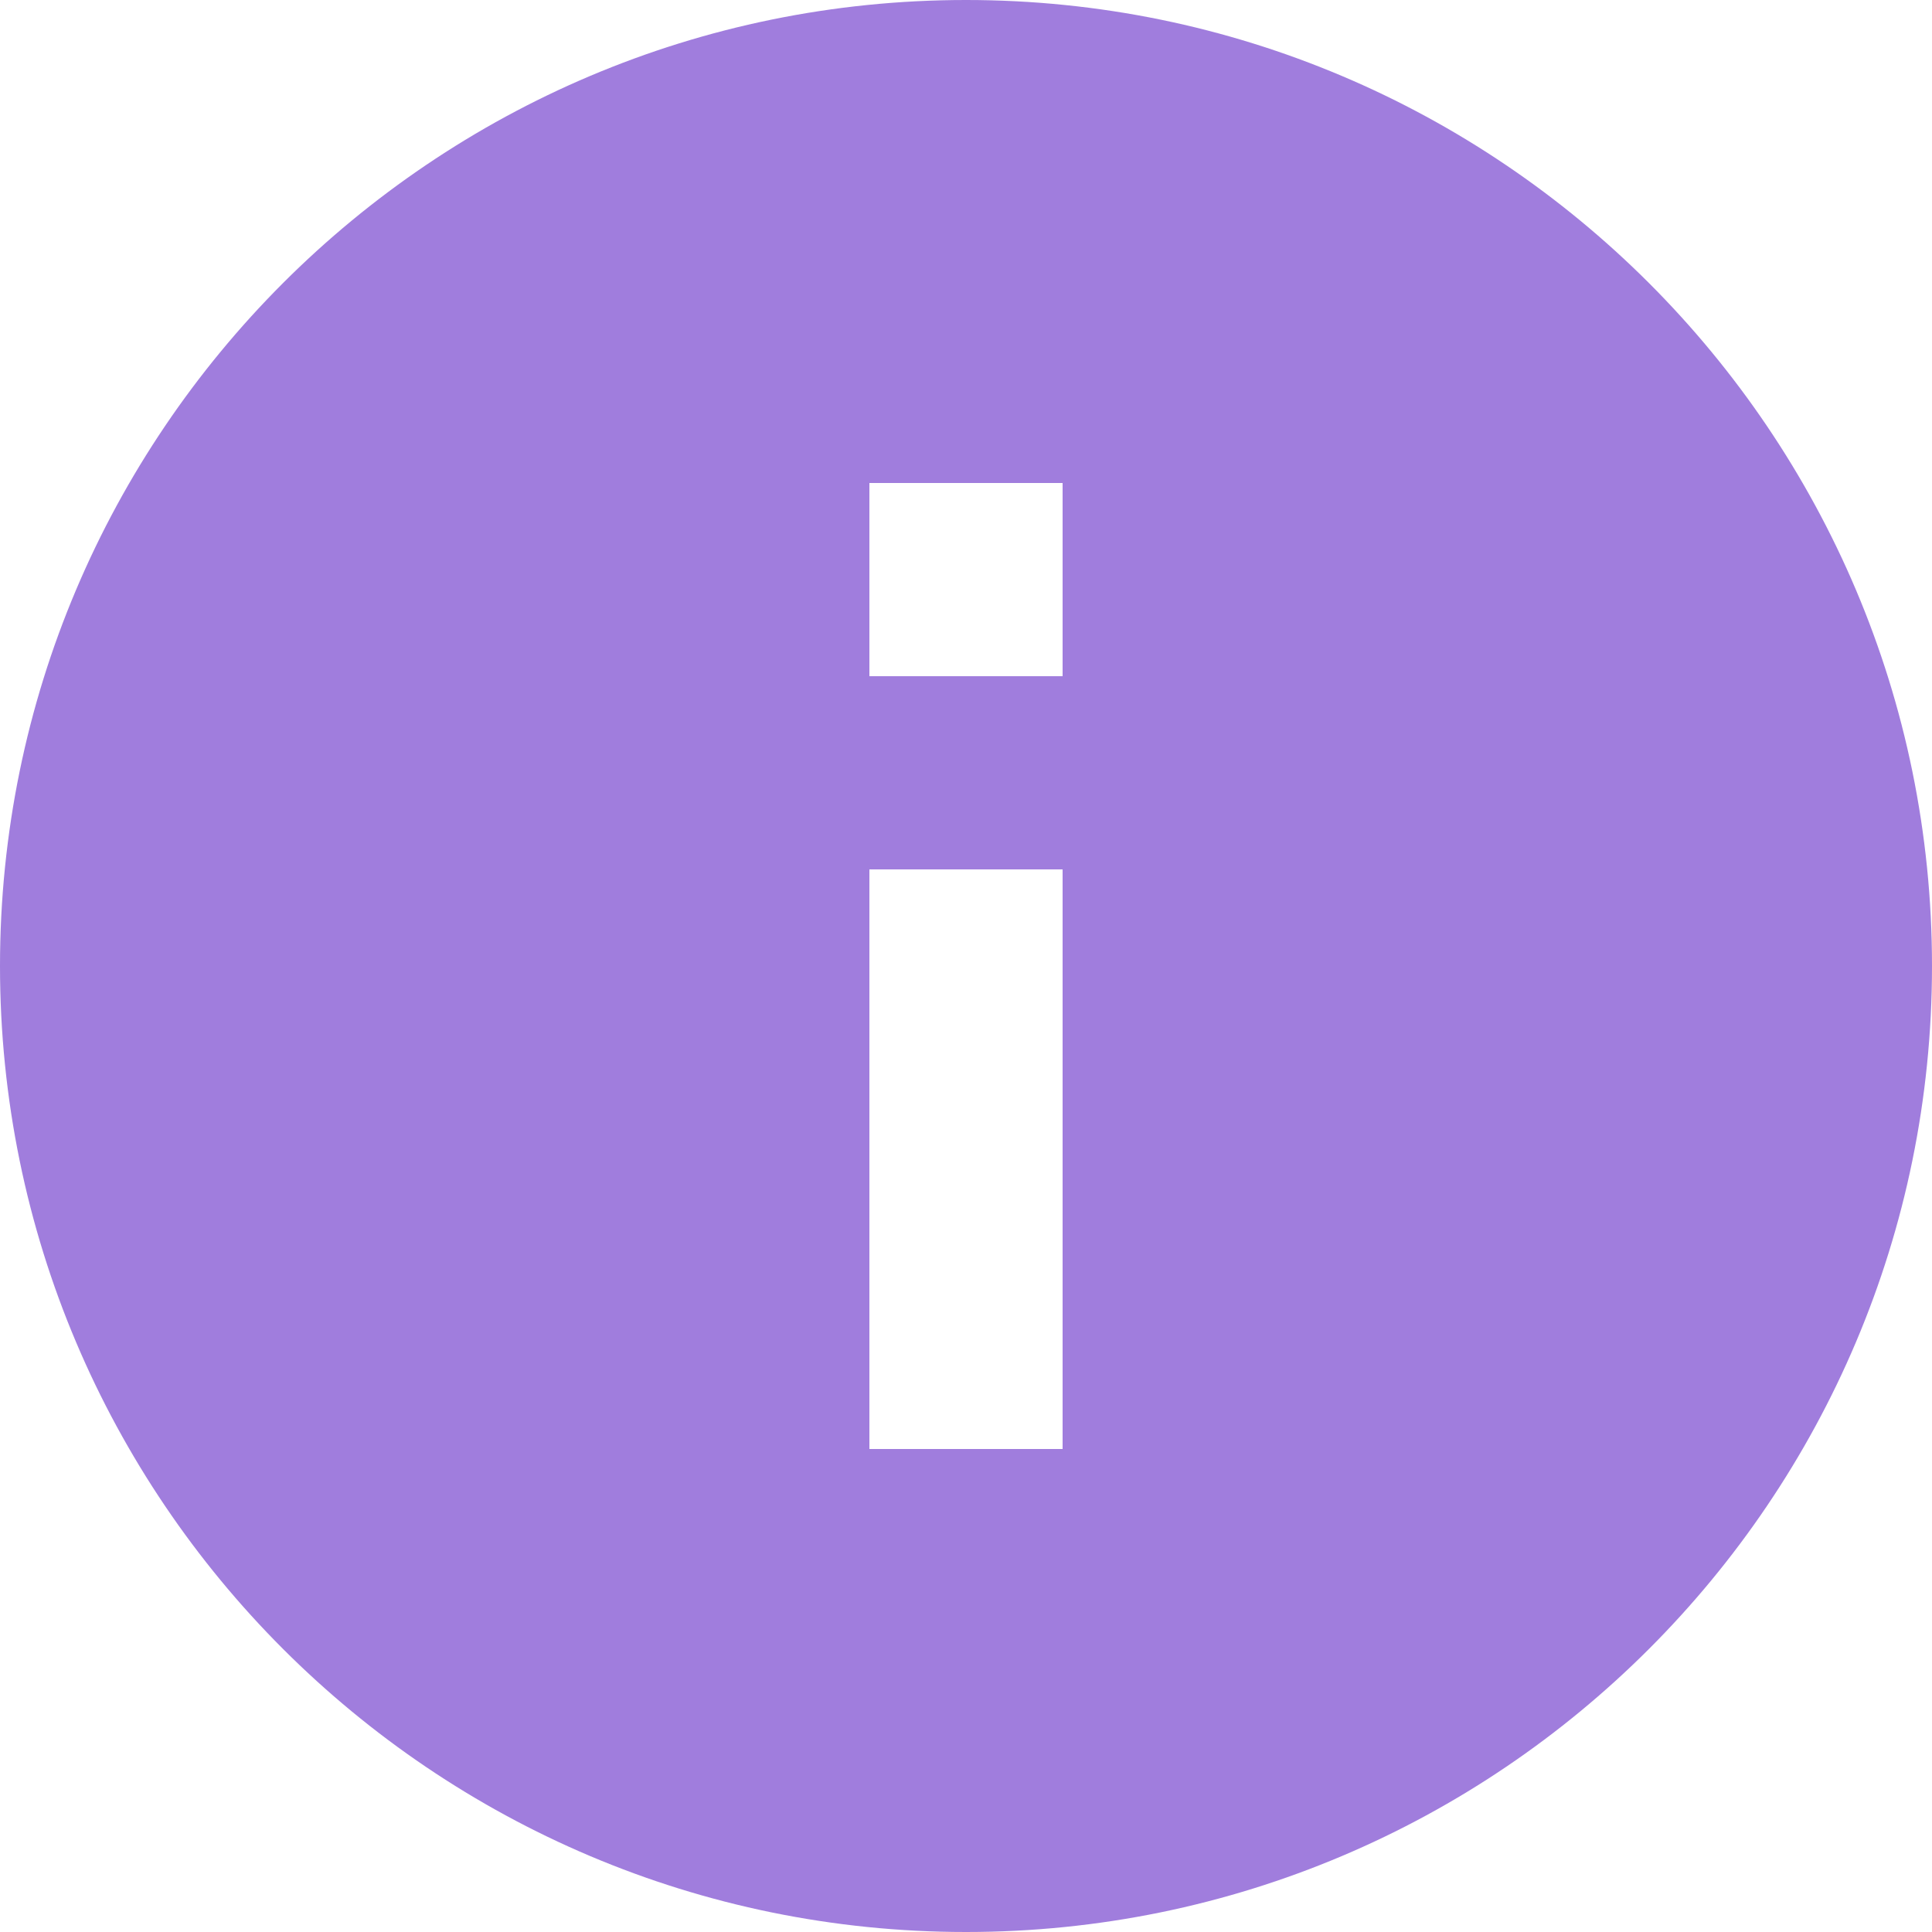 <svg xmlns="http://www.w3.org/2000/svg" width="12" height="12" viewBox="0 0 12 12">
    <g fill="none" fill-rule="evenodd">
        <path d="M-2-2h16v16H-2z"/>
        <path fill="#A07DDD" d="M6 0C2.688 0 0 2.688 0 6s2.688 6 6 6 6-2.688 6-6-2.688-6-6-6zm.6 9H5.4V5.4h1.2V9zm0-4.8H5.4V3h1.2v1.2z"/>
    </g>
</svg>
